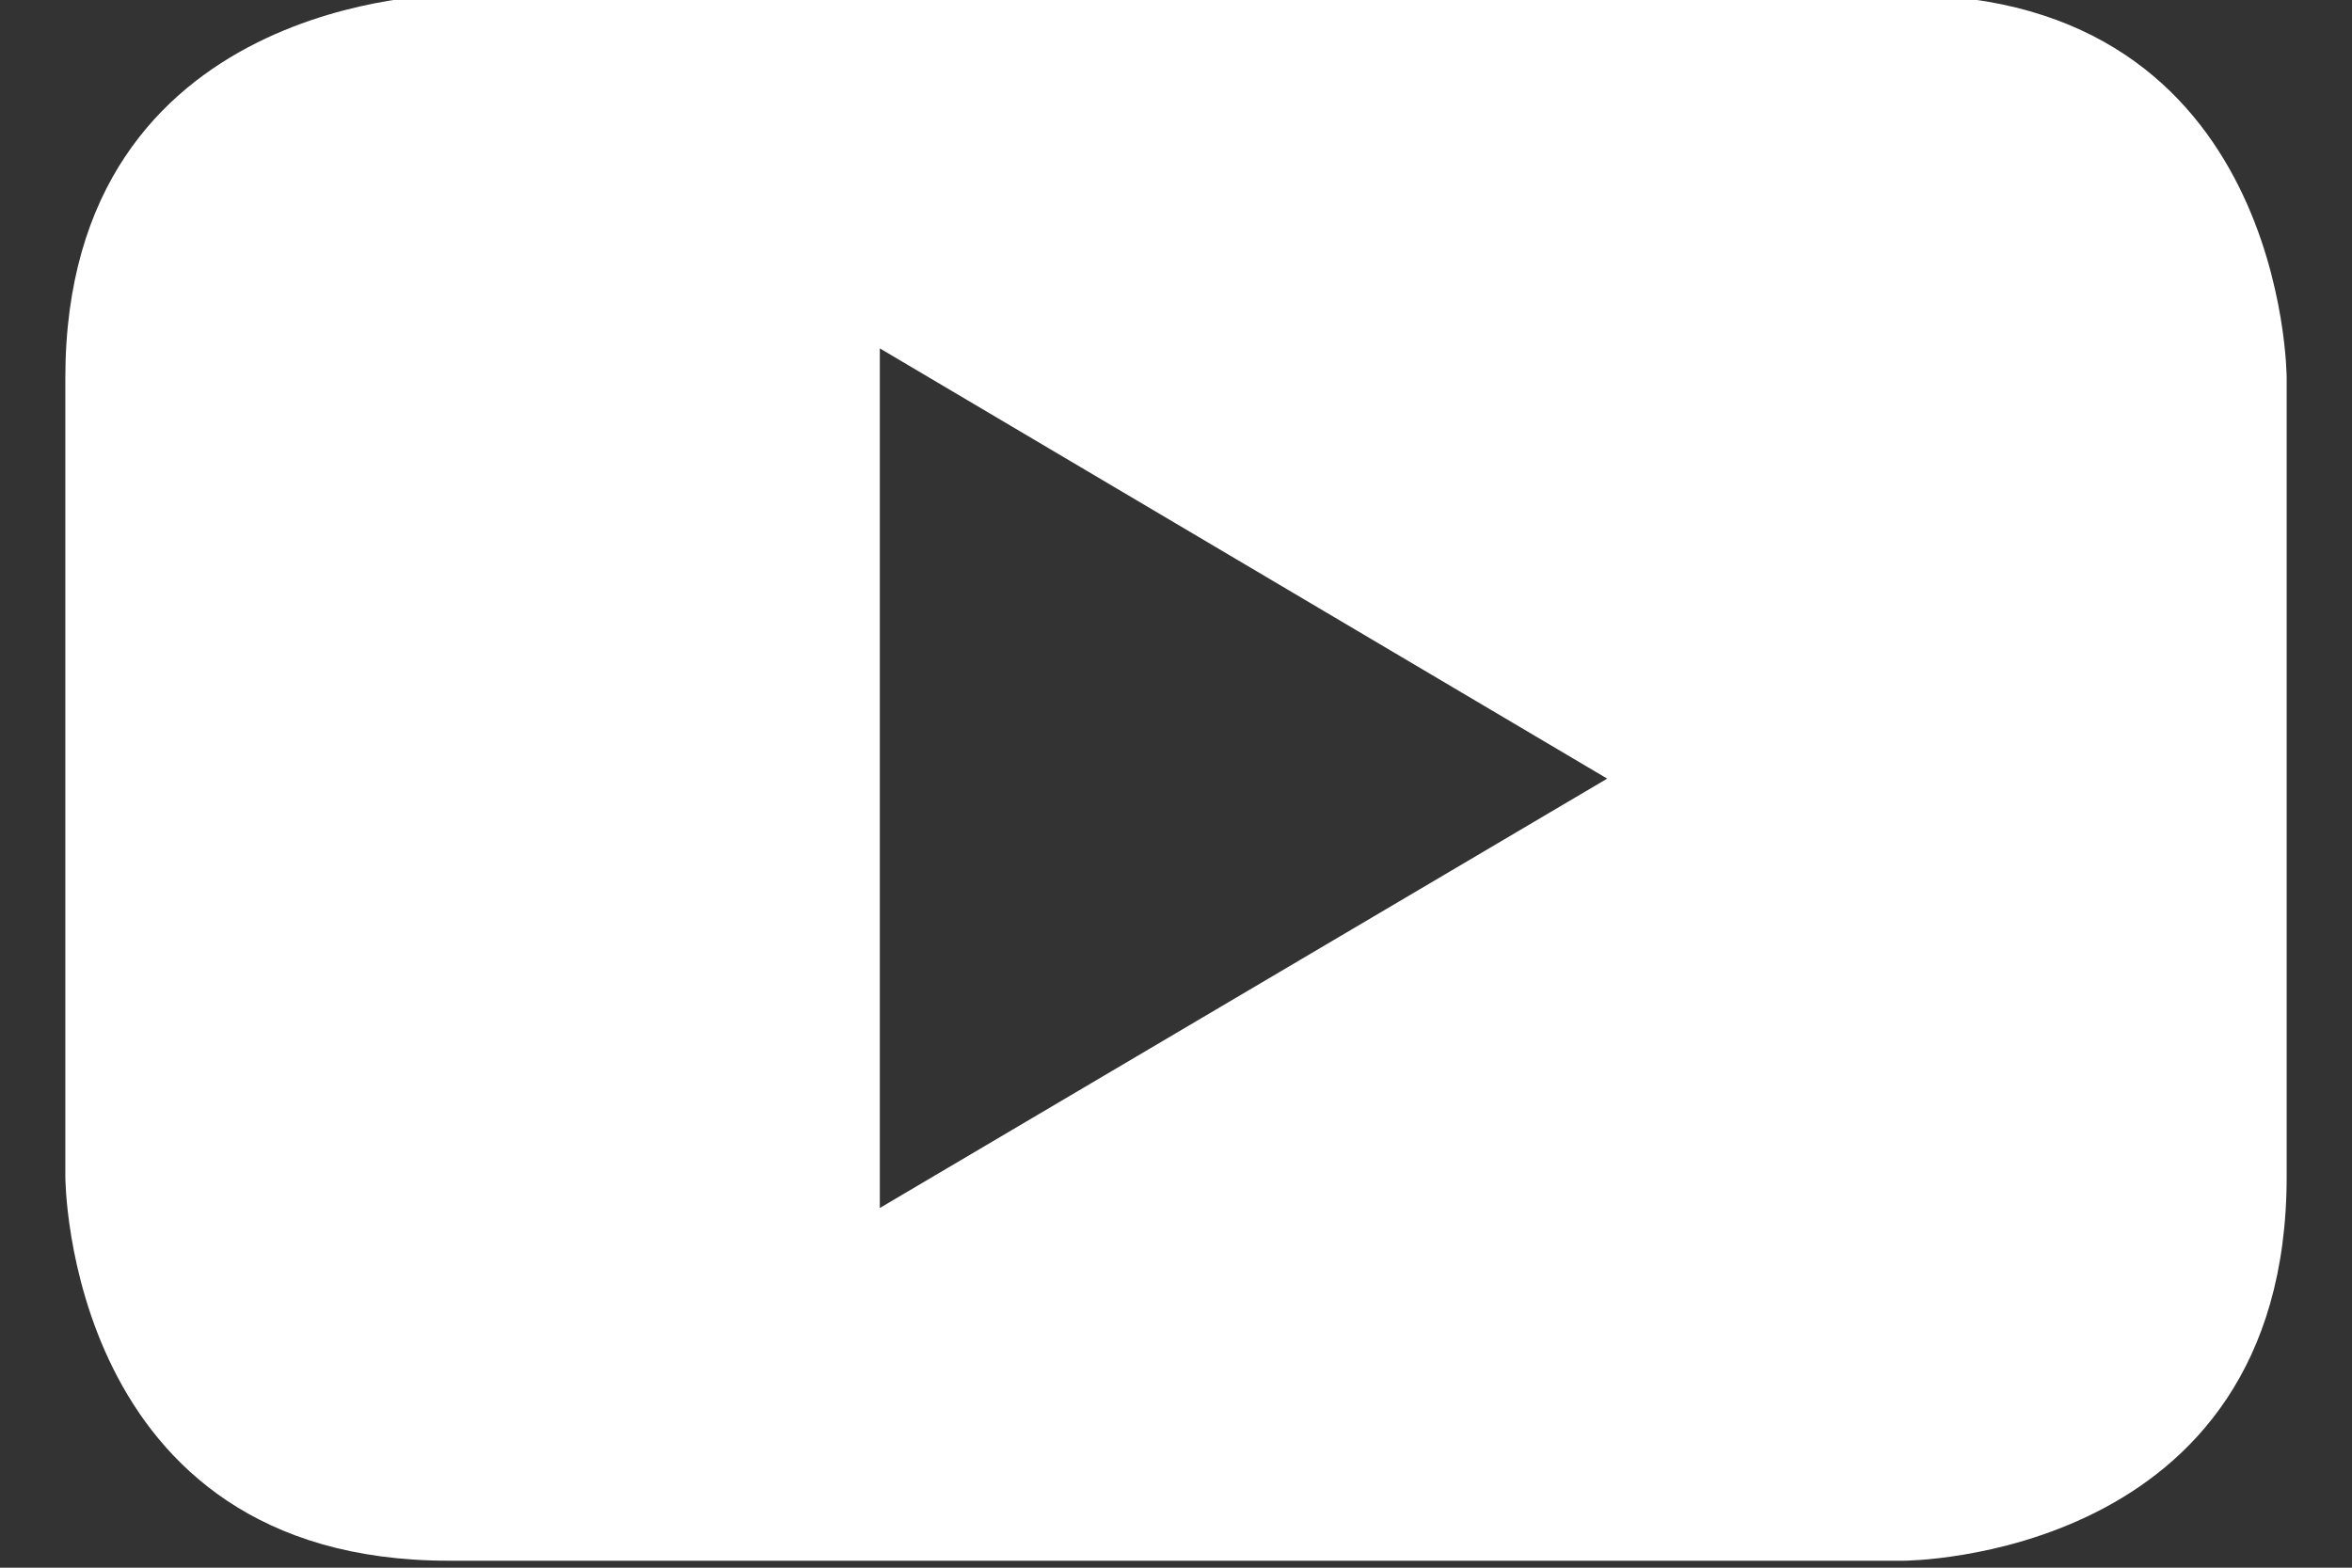 <svg xmlns="http://www.w3.org/2000/svg" xmlns:xlink="http://www.w3.org/1999/xlink" width="27" height="18" viewBox="0 0 27 18"><rect x="0" y="0" width="27" height="18" fill="#333333" stroke="none"/><defs><path id="i9tpa" d="M1386.45 4553.94l-8.35 4.93V4549zm7.8-4.6s0-4.4-4.4-4.4h-16.7s-4.4 0-4.4 4.4v9.17s0 4.41 4.4 4.41h16.7s4.4 0 4.4-4.41z"/></defs><g><g transform="translate(-1368 -4545)"><use fill="#fff" xlink:href="#i9tpa"/></g></g></svg>